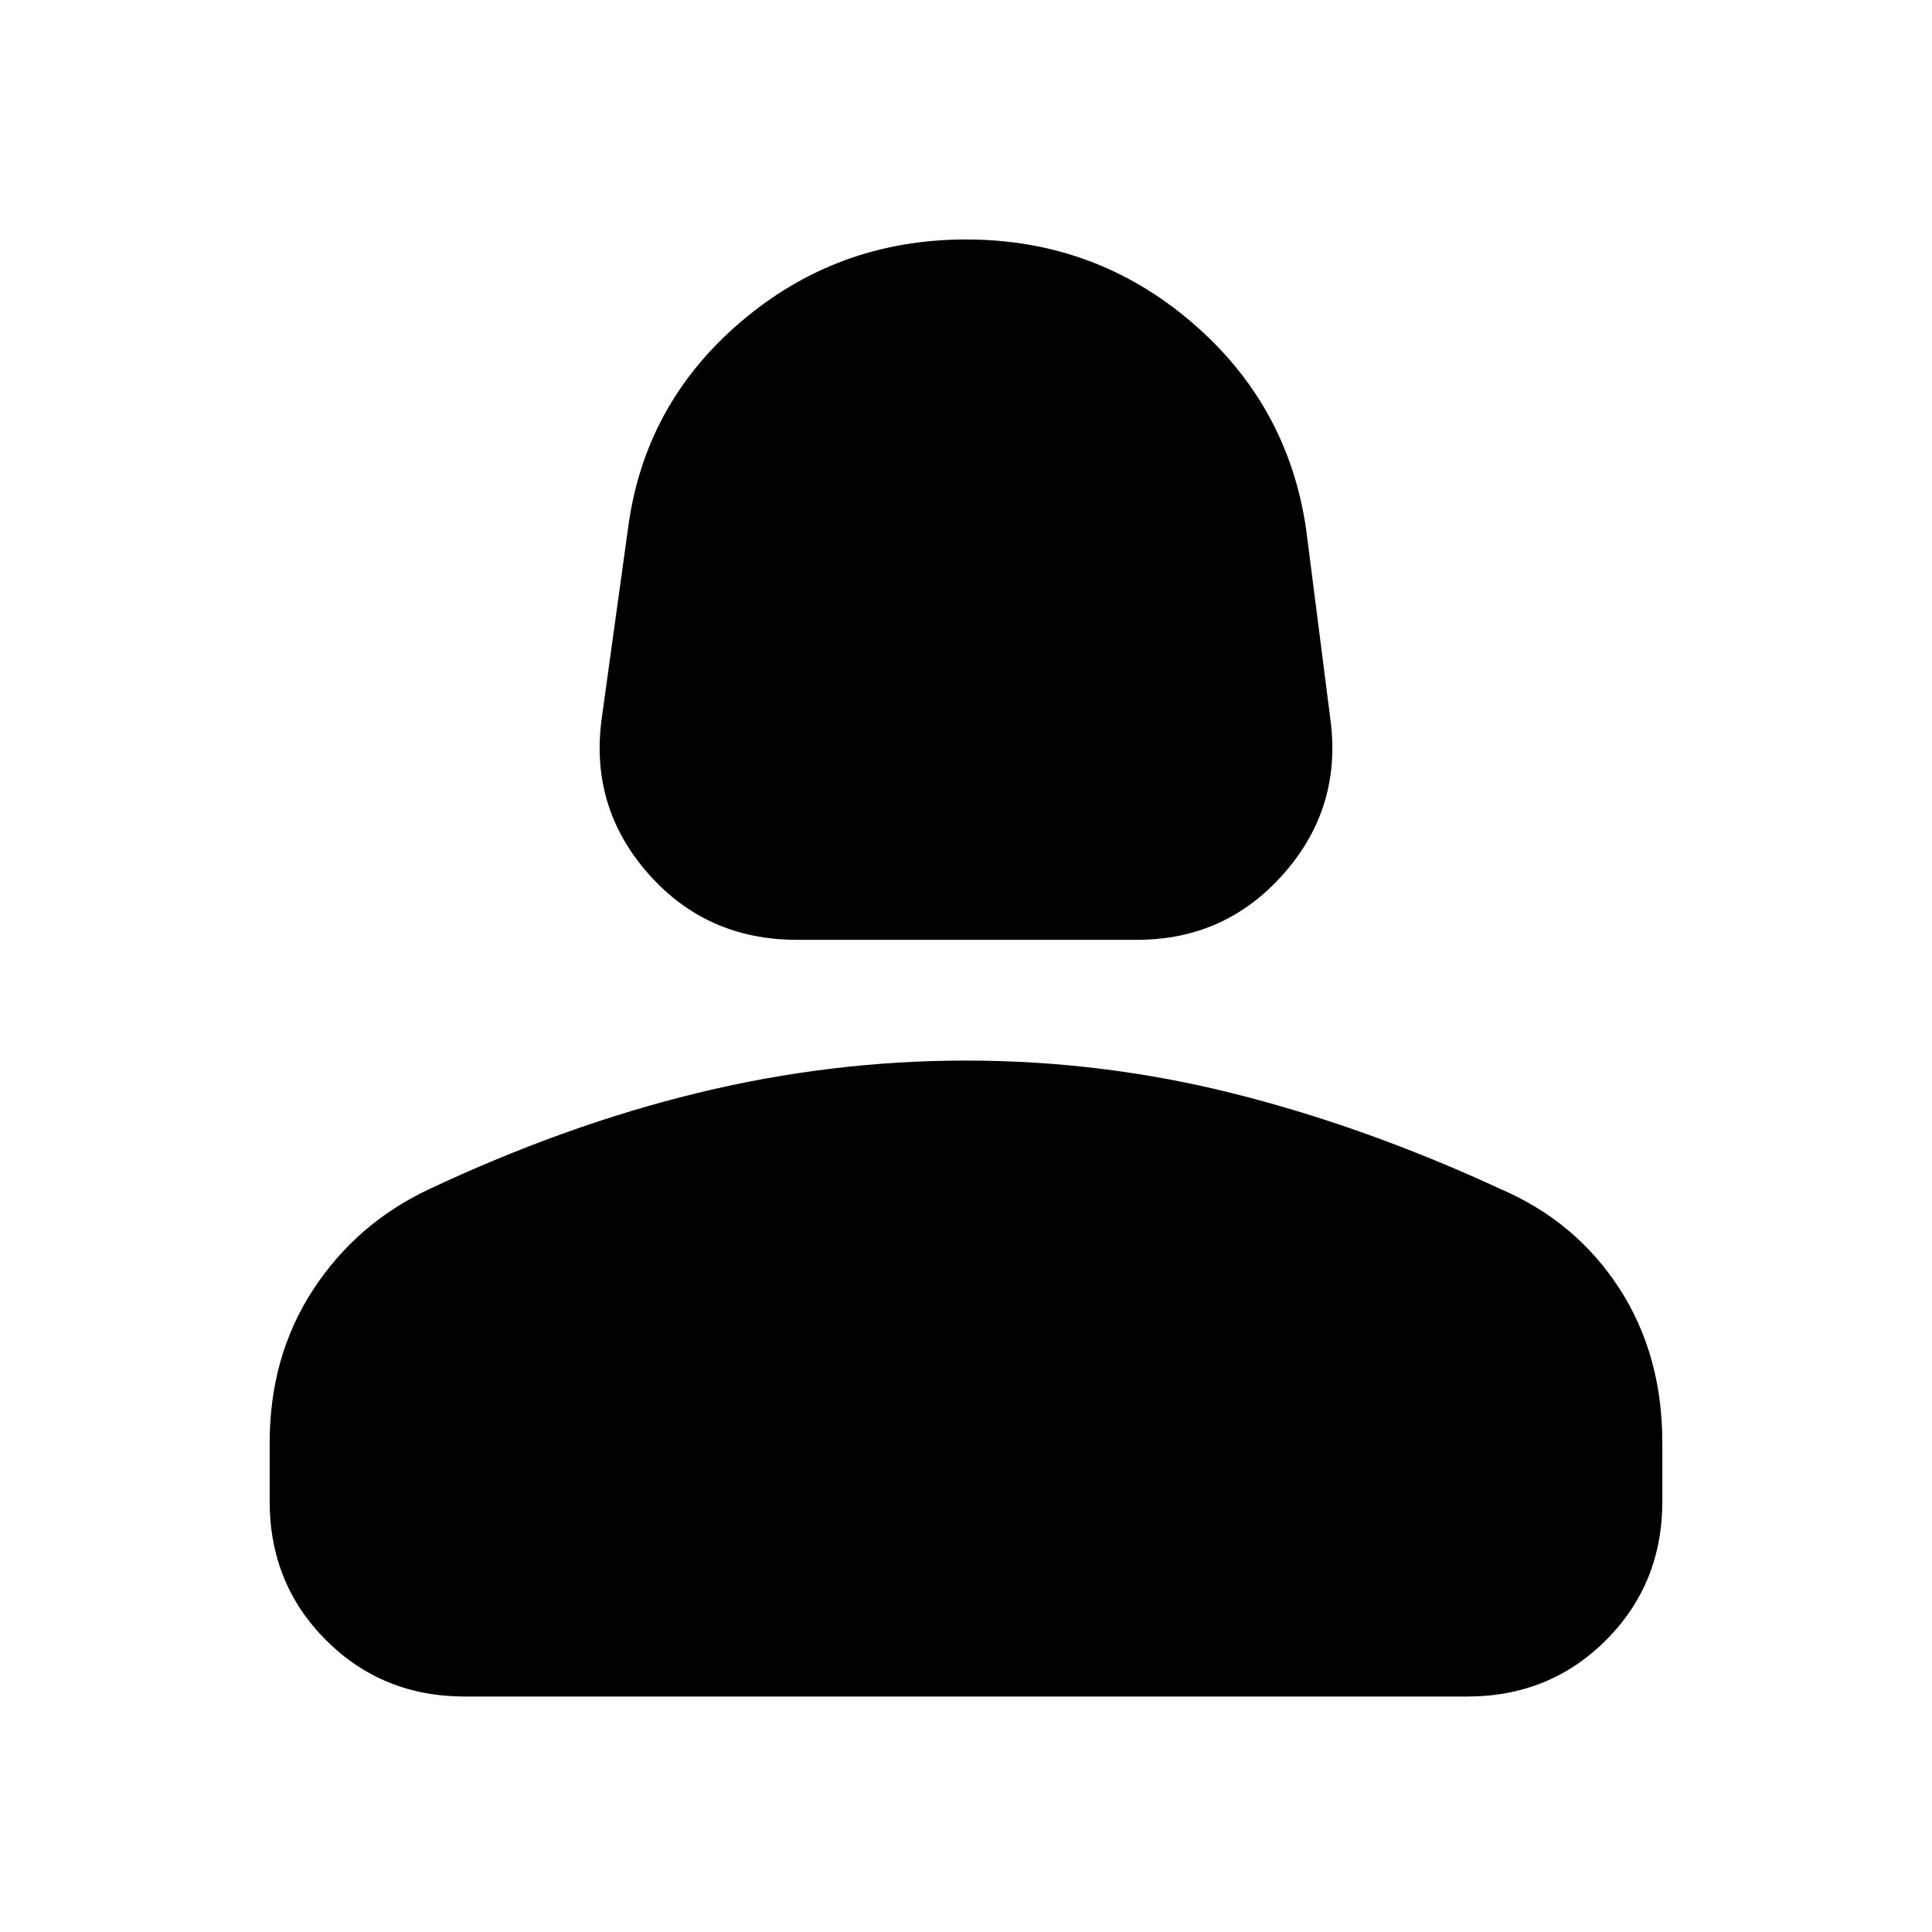 <svg xmlns="http://www.w3.org/2000/svg" height="40" width="40"><path d="M16.5 19.458q-1.875 0-3.083-1.375-1.209-1.375-.959-3.208L13 10.958q.333-2.583 2.333-4.291 2-1.709 4.667-1.709t4.667 1.709q2 1.708 2.375 4.291l.5 3.917q.25 1.833-.959 3.208-1.208 1.375-3.041 1.375ZM9.625 35.125q-1.708 0-2.875-1.167-1.167-1.166-1.167-2.875v-1.208q0-1.792.896-3.167.896-1.375 2.396-2.083 2.833-1.333 5.583-2T20 21.958q2.833 0 5.562.688 2.73.687 5.521 1.979 1.542.667 2.438 2.042.896 1.375.896 3.208v1.208q0 1.709-1.167 2.875-1.167 1.167-2.875 1.167Z"/></svg>